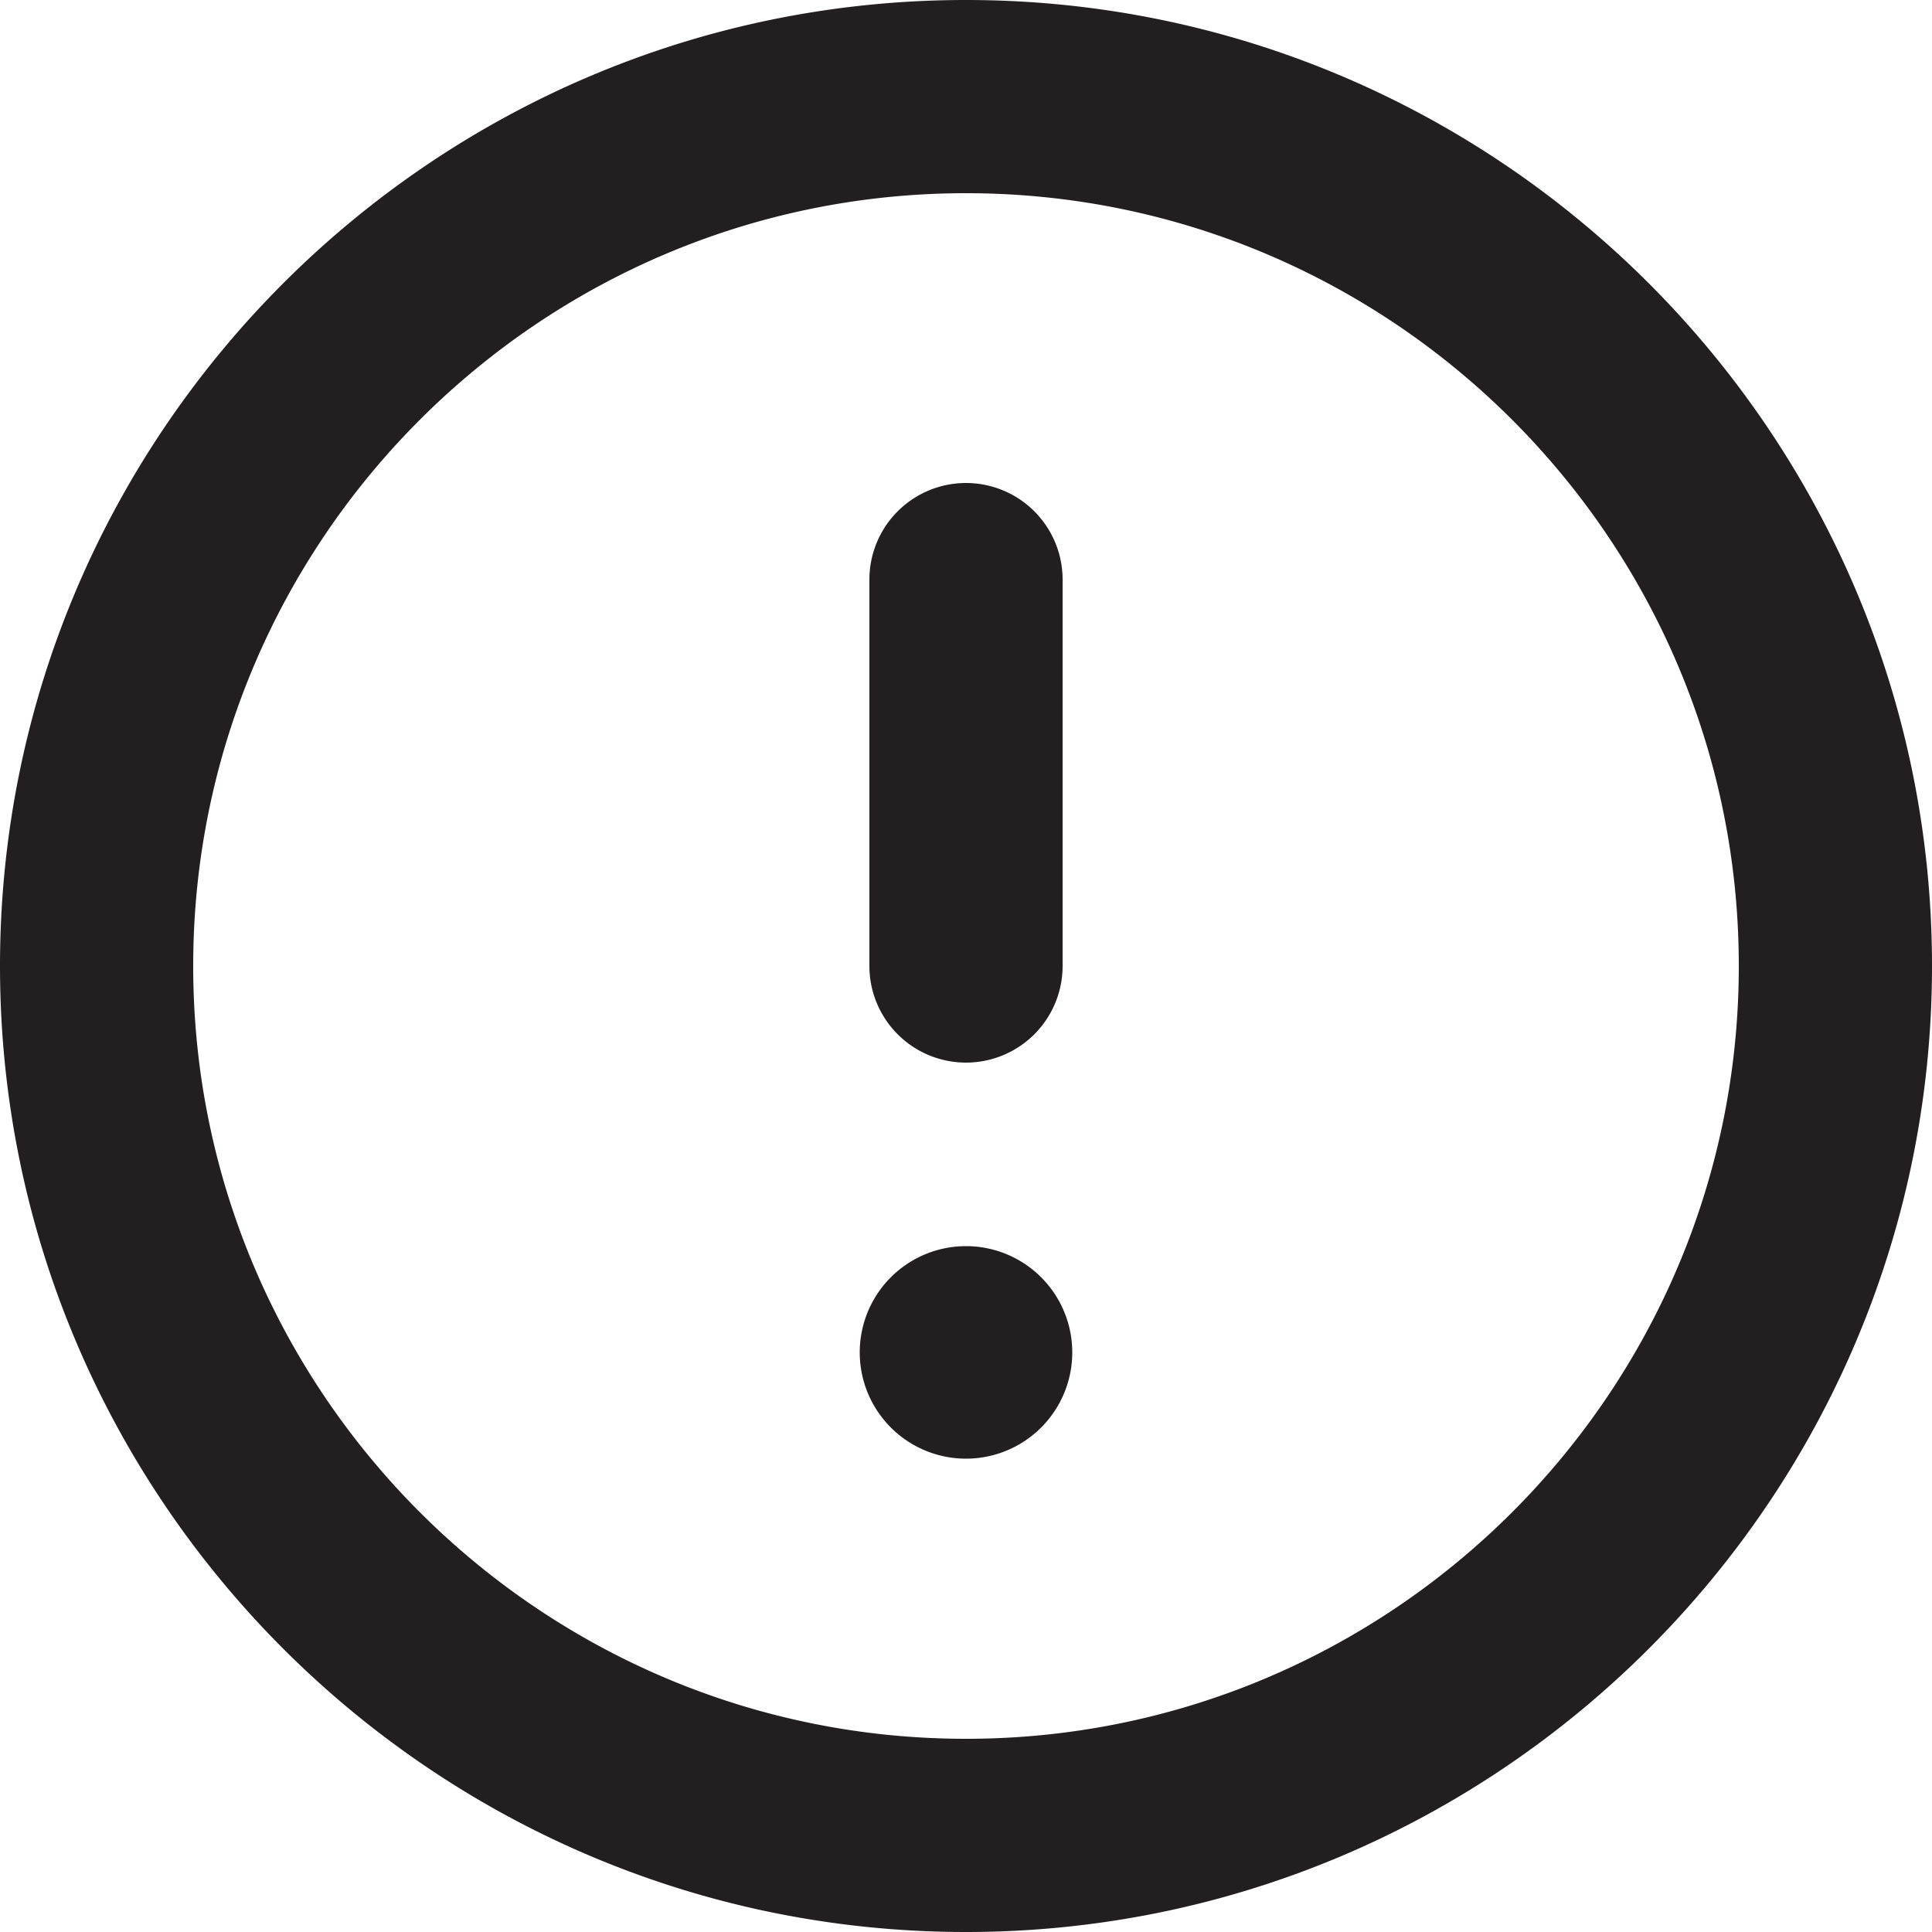 <svg viewBox="0 0 20 20" xmlns="http://www.w3.org/2000/svg"><path fill="#231F20" fill-rule="evenodd" d="M10 0C4.486 0 0 4.486 0 10s4.486 10 10 10 10-4.486 10-10S15.514 0 10 0m0 18c-4.411 0-8-3.589-8-8s3.589-8 8-8 8 3.589 8 8-3.589 8-8 8m0-7a1 1 0 0 0 1-1V6a1 1 0 1 0-2 0v4a1 1 0 0 0 1 1m0 1.9a1.1 1.1 0 1 0 0 2.2 1.1 1.1 0 0 0 0-2.2"/></svg>
